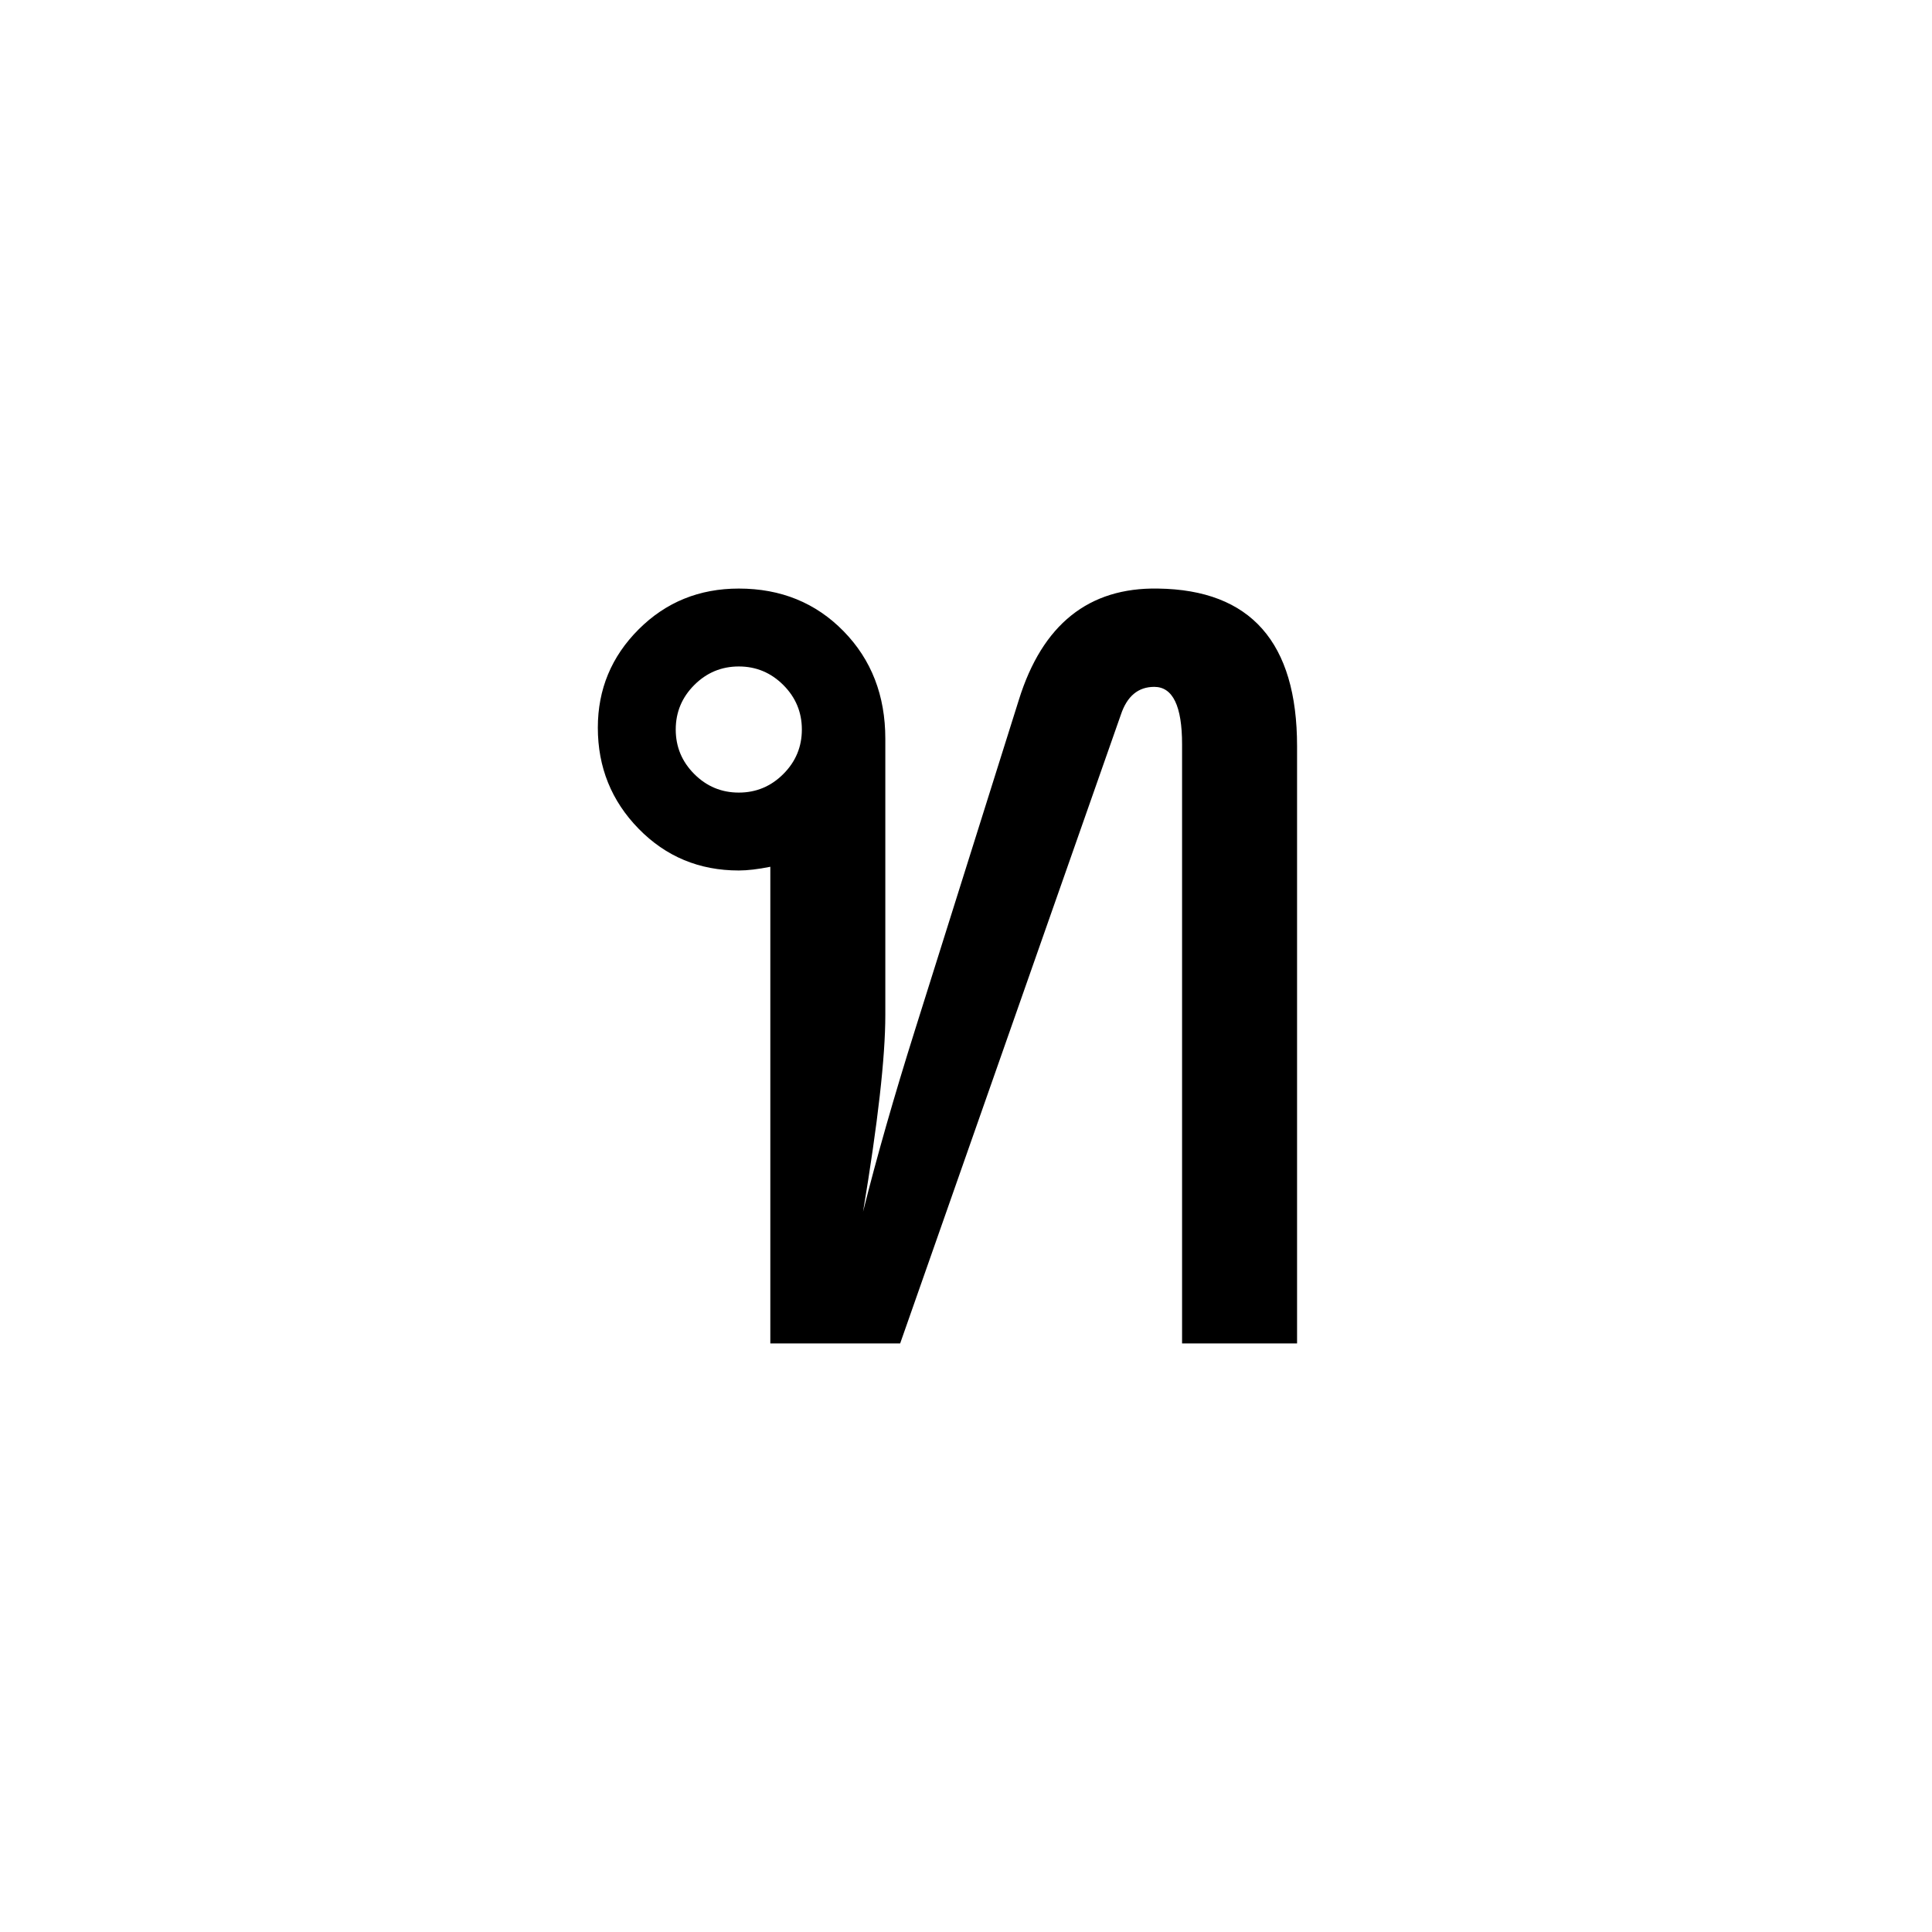 <?xml version="1.0" encoding="UTF-8" standalone="no"?><!DOCTYPE svg PUBLIC "-//W3C//DTD SVG 1.1//EN" "http://www.w3.org/Graphics/SVG/1.1/DTD/svg11.dtd"><svg width="100%" height="100%" viewBox="0 0 100 100" version="1.1" xmlns="http://www.w3.org/2000/svg" xmlns:xlink="http://www.w3.org/1999/xlink" xml:space="preserve" xmlns:serif="http://www.serif.com/" style="fill-rule:evenodd;clip-rule:evenodd;stroke-linejoin:round;stroke-miterlimit:1.414;"><rect id="consonants" x="-200" y="-400" width="500" height="900" style="fill:none;"/><path d="M67.136,69.536l-5.952,0l0,-31.008c0,-1.984 -0.48,-2.976 -1.44,-2.976c-0.832,0 -1.408,0.48 -1.728,1.44l-11.424,32.544l-6.72,0l0,-24.672c-0.64,0.128 -1.184,0.192 -1.632,0.192c-2.048,0 -3.776,-0.72 -5.184,-2.16c-1.408,-1.44 -2.112,-3.184 -2.112,-5.232c0,-1.984 0.704,-3.68 2.112,-5.088c1.408,-1.408 3.136,-2.112 5.184,-2.112c2.176,0 3.984,0.736 5.424,2.208c1.44,1.472 2.16,3.328 2.16,5.568l0,14.304c0,2.176 -0.384,5.568 -1.152,10.176c0.704,-2.816 1.6,-5.952 2.688,-9.408l5.376,-17.088c1.216,-3.904 3.616,-5.824 7.2,-5.76c4.8,0.064 7.2,2.784 7.2,8.16l0,30.912Zm-25.632,-31.776c0,-0.896 -0.32,-1.664 -0.96,-2.304c-0.64,-0.64 -1.408,-0.96 -2.304,-0.96c-0.896,0 -1.664,0.32 -2.304,0.96c-0.64,0.64 -0.96,1.408 -0.96,2.304c0,0.896 0.32,1.664 0.96,2.304c0.64,0.64 1.408,0.96 2.304,0.96c0.896,0 1.664,-0.32 2.304,-0.96c0.64,-0.64 0.96,-1.408 0.96,-2.304Z" style="fill-rule:nonzero;"/></svg>